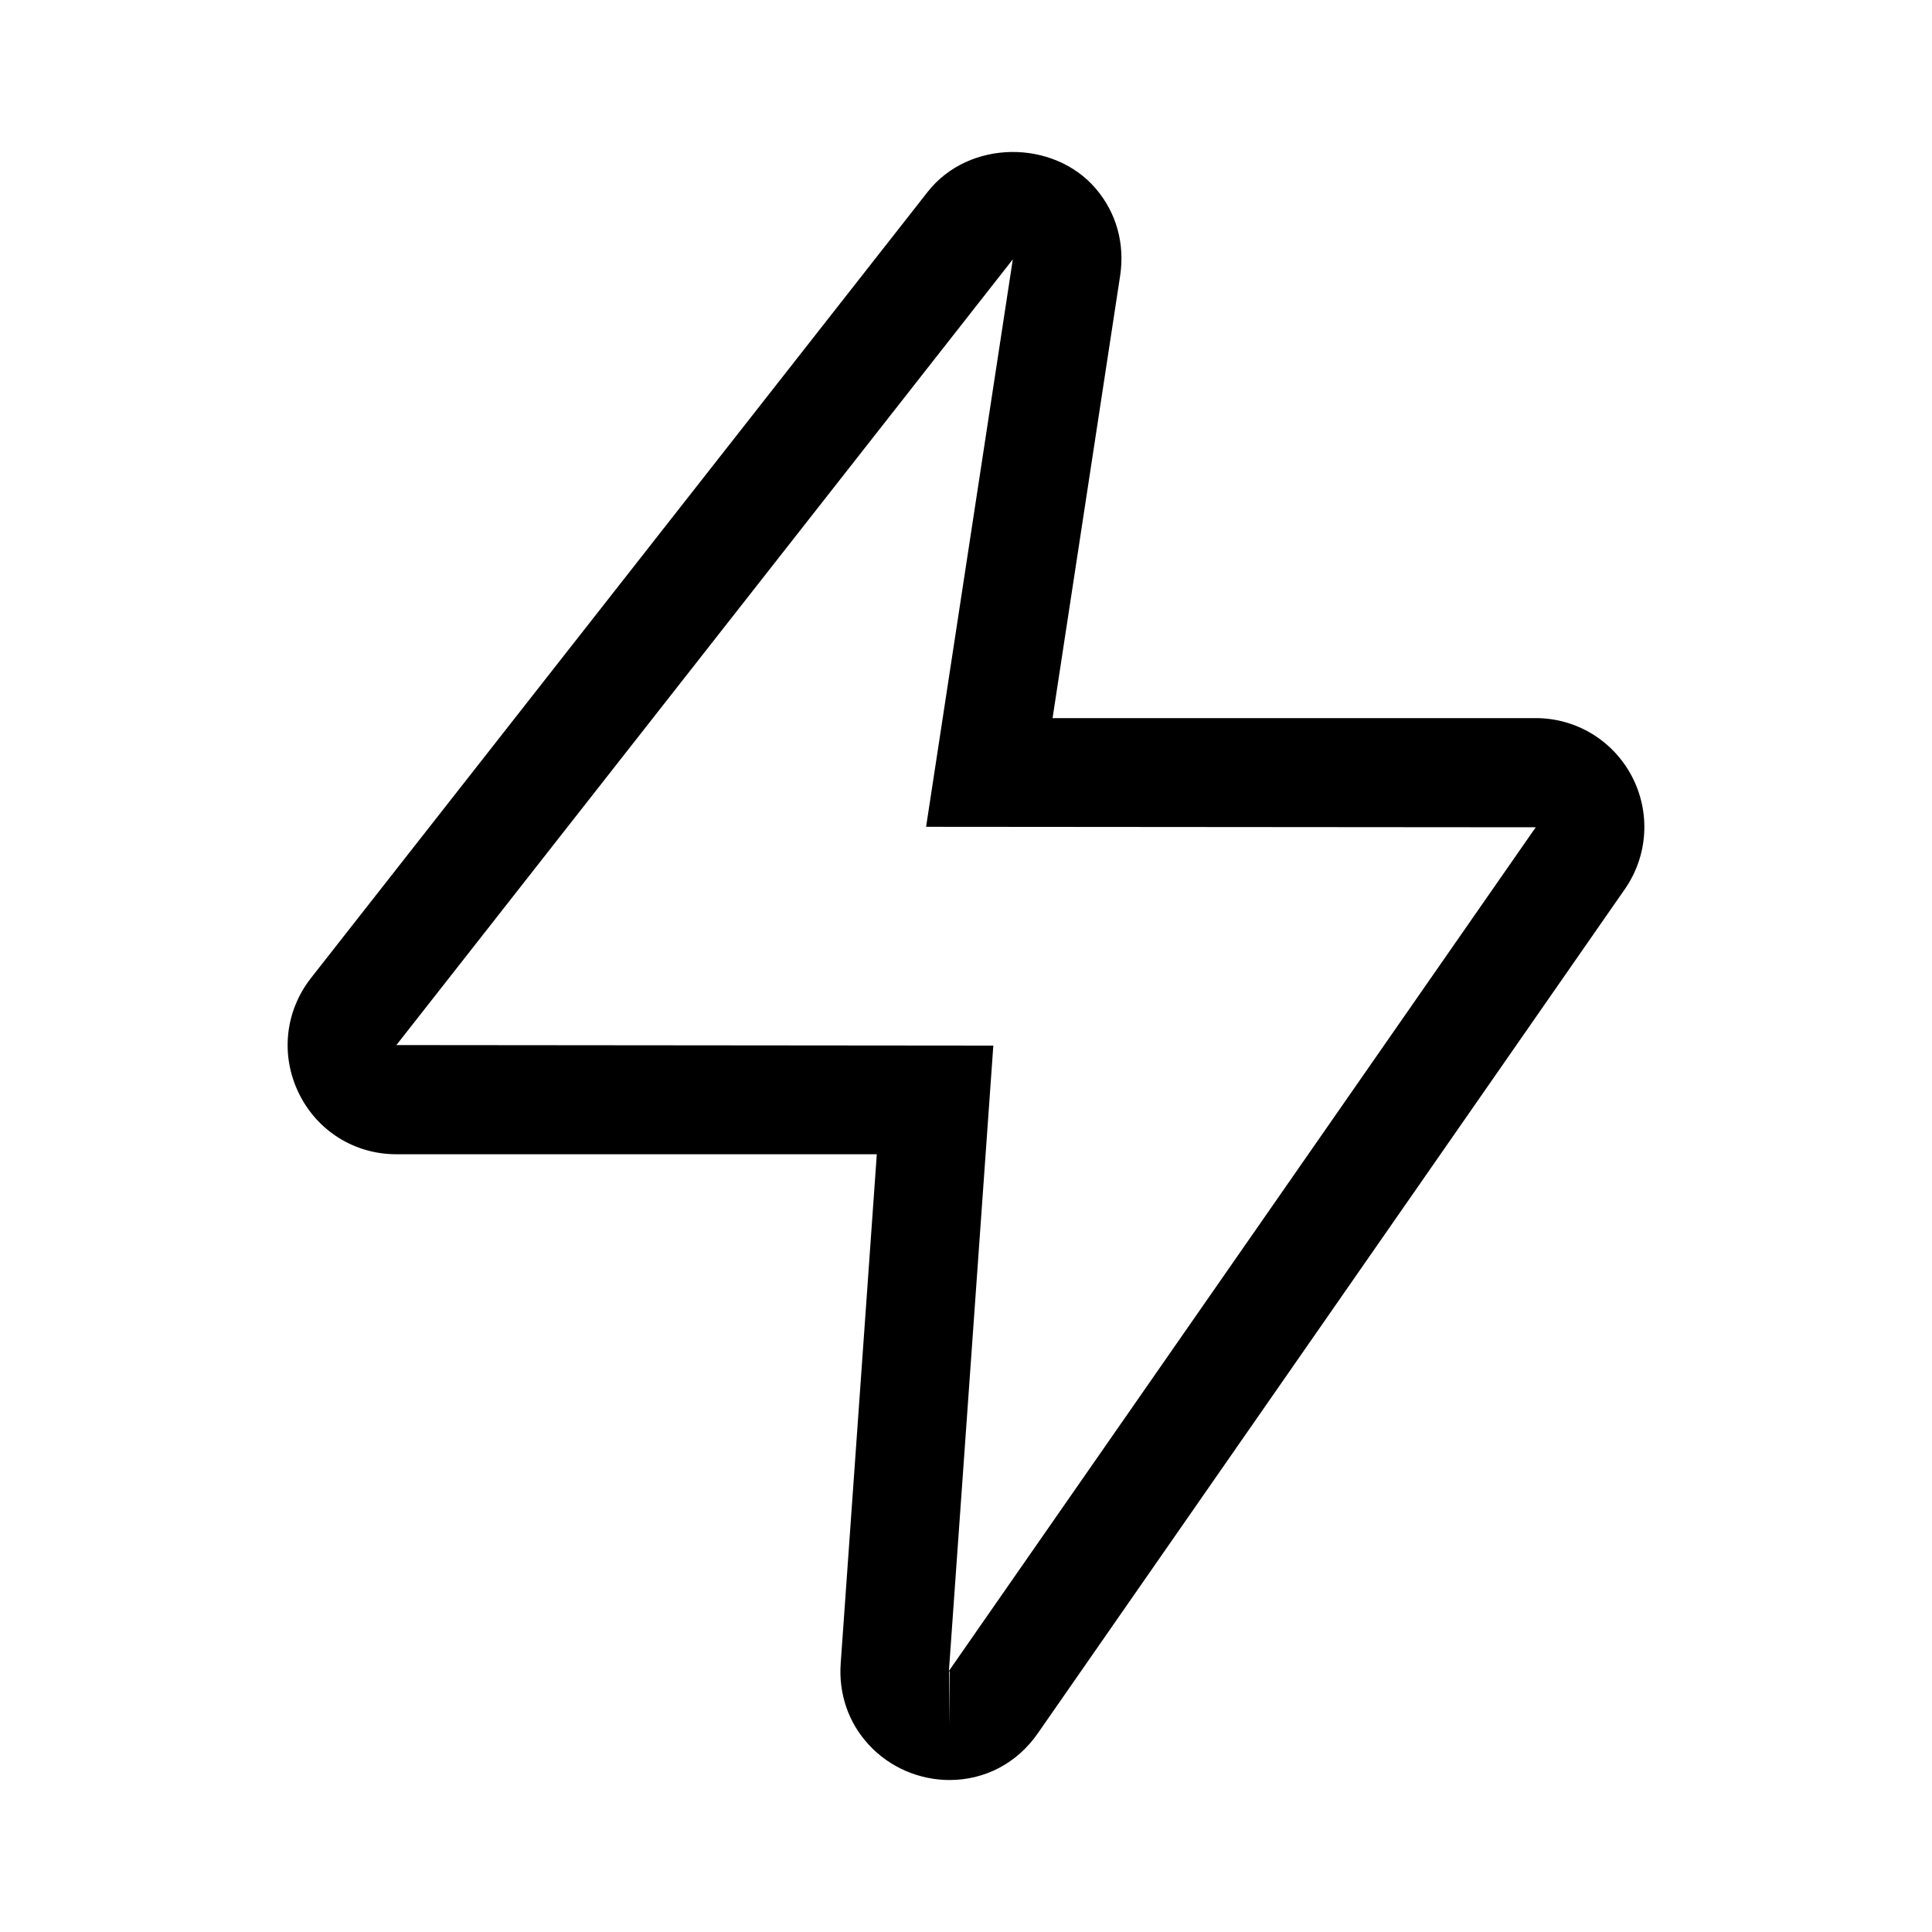<svg viewBox="0 0 1024 1024" xmlns="http://www.w3.org/2000/svg"><path d="m503.306 943.447c-16.165 0-31.741-6.741-42.681-18.538-10.887-11.686-16.208-27.08-15.027-43.371l19.128-269.765h-254.697c-22.189 0-41.977-12.416-51.683-32.415-9.776-20.113-7.247-43.482 6.516-61.025l326.83-416.641c21.784-27.78 66.585-27.978 89.057-1.769 10.925 12.752 15.534 29.185 12.947 46.235l-35.813 234.458h256.116c21.46 0 41.01 11.882 50.981 30.953 9.972 19.158 8.51 42.078-3.851 59.802l-311.056 447.302c-10.924 15.787-27.975 24.775-46.767 24.775zm-.31-57.525.31 28.707v-28.764c-.113 0-.196 0-.31.057zm33.819-748.474-326.716 416.461 316.382.28-23.539 331.45 311.029-447.162-323.123-.252 45.967-300.778z"/></svg>